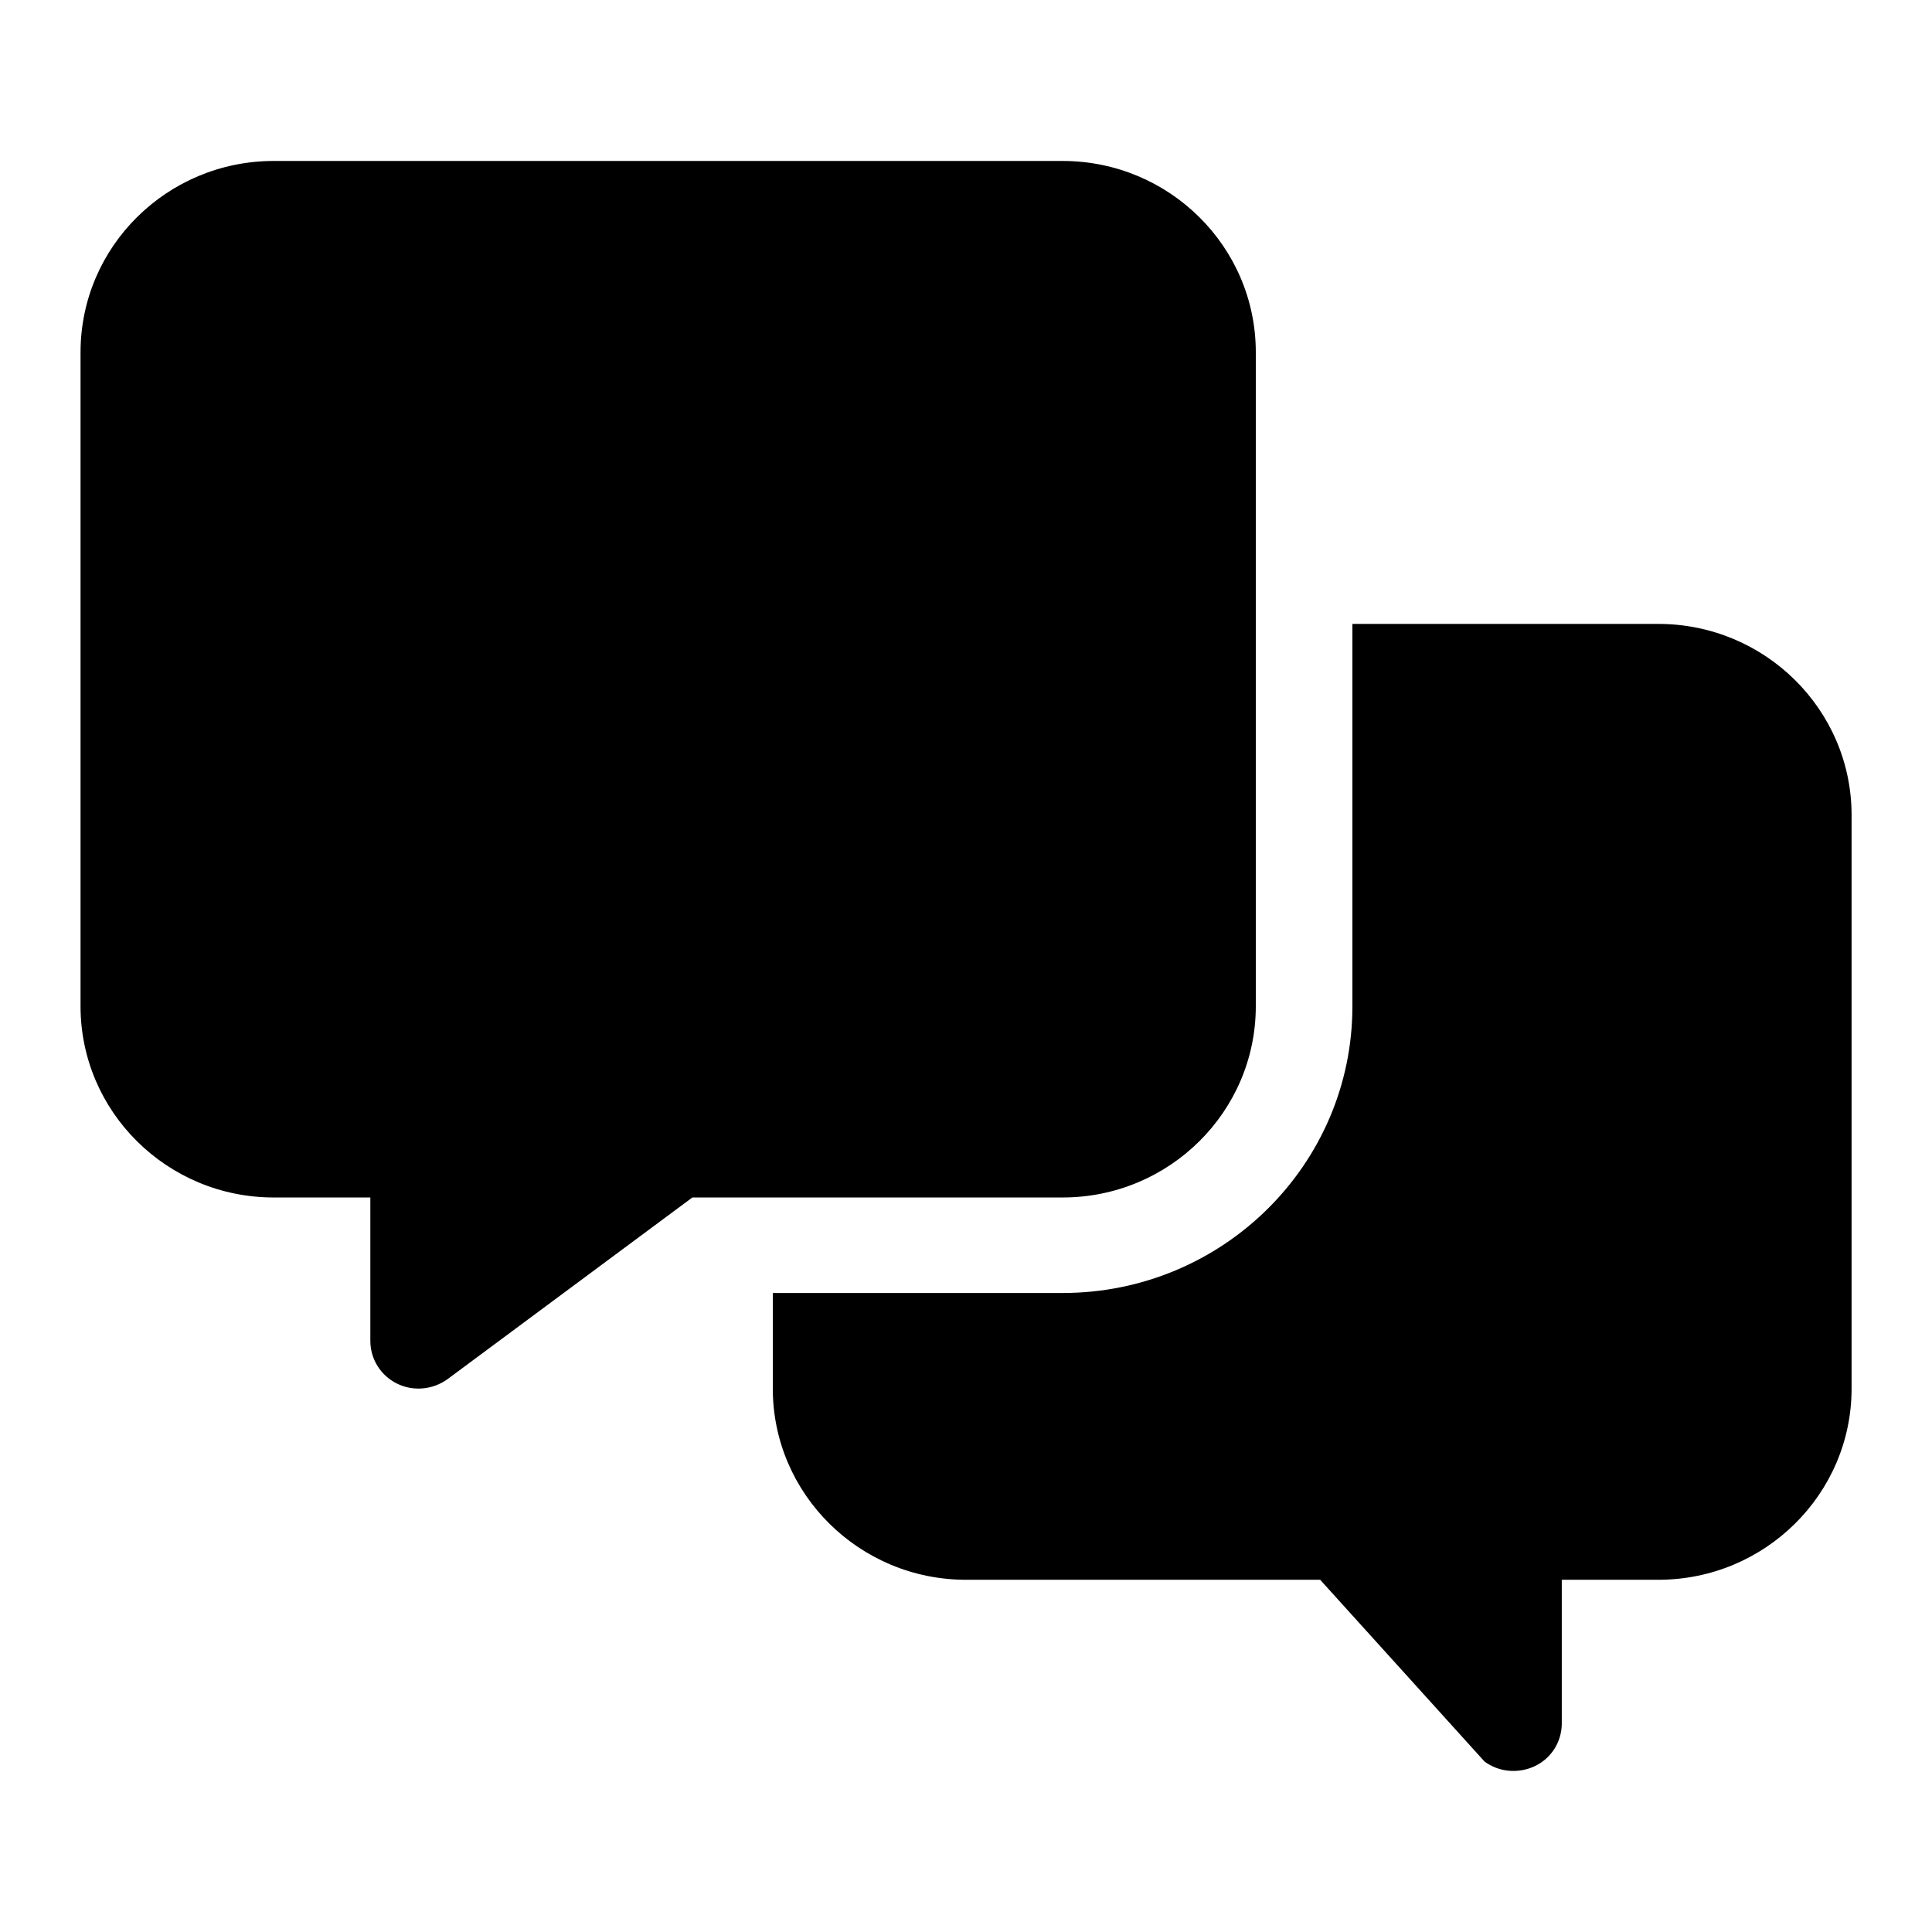 <svg width="16" height="16" viewBox="0 0 16 16" fill="none" xmlns="http://www.w3.org/2000/svg">
<path d="M2.267 1.333C1.384 1.333 0.667 2.043 0.667 2.917V8.333C0.667 9.207 1.384 9.917 2.267 9.917H3.067V11.104C3.067 11.255 3.152 11.391 3.287 11.458C3.422 11.525 3.584 11.51 3.707 11.421L5.734 9.917H8.8C9.683 9.917 10.4 9.207 10.4 8.333V2.917C10.4 2.043 9.683 1.333 8.8 1.333H2.267ZM8.8 10.708H6.4V11.5C6.4 12.373 7.118 13.083 8 13.083H10.933L12.294 14.588C12.414 14.677 12.576 14.691 12.714 14.625C12.851 14.558 12.934 14.422 12.934 14.271V13.083H13.734C14.616 13.083 15.334 12.373 15.334 11.5V6.75C15.334 5.877 14.616 5.167 13.734 5.167H11.2V8.333C11.2 9.645 10.125 10.708 8.8 10.708Z" fill="currentcolor"/>
</svg>
